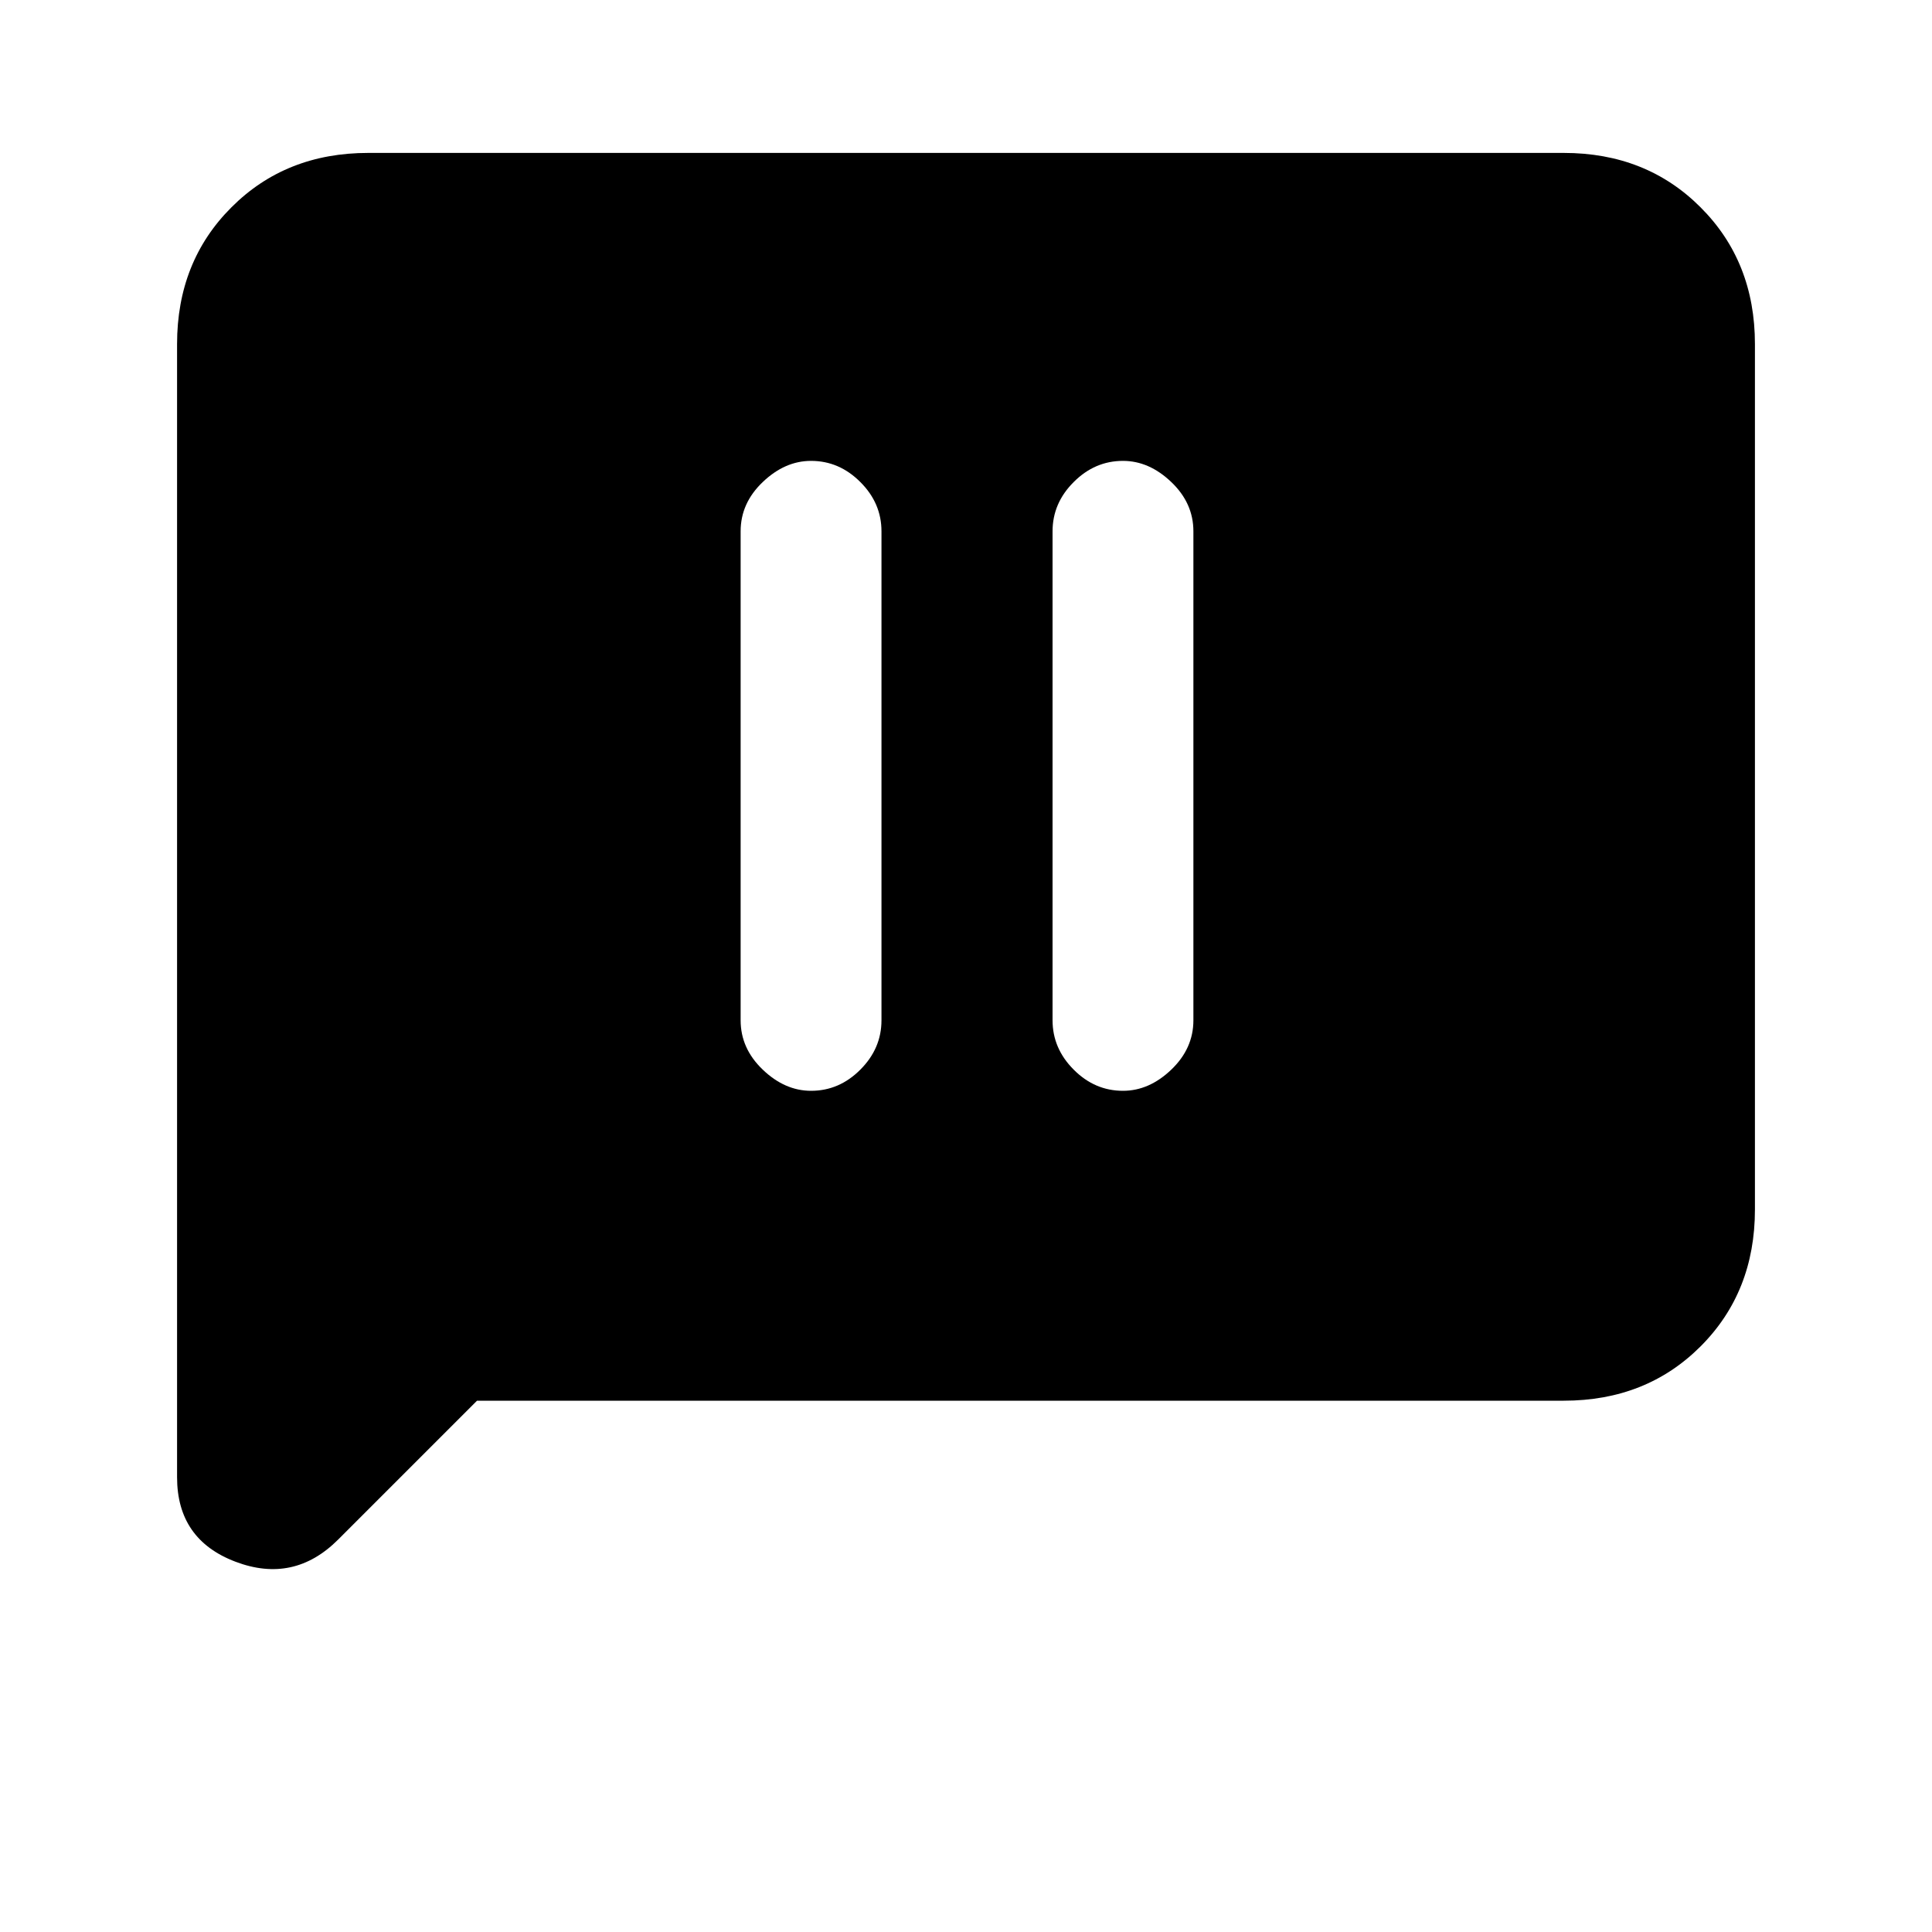 <svg xmlns="http://www.w3.org/2000/svg" height="20" width="20"><path d="M8.396 11.292Q8.688 11.292 8.906 11.073Q9.125 10.854 9.125 10.562V5.5Q9.125 5.208 8.906 4.99Q8.688 4.771 8.396 4.771Q8.125 4.771 7.896 4.99Q7.667 5.208 7.667 5.5V10.562Q7.667 10.854 7.896 11.073Q8.125 11.292 8.396 11.292ZM11.625 11.292Q11.896 11.292 12.125 11.073Q12.354 10.854 12.354 10.562V5.5Q12.354 5.208 12.125 4.99Q11.896 4.771 11.625 4.771Q11.333 4.771 11.115 4.99Q10.896 5.208 10.896 5.5V10.562Q10.896 10.854 11.115 11.073Q11.333 11.292 11.625 11.292ZM3.5 15.938Q3.042 16.396 2.438 16.167Q1.833 15.938 1.833 15.292V3.562Q1.833 2.708 2.396 2.146Q2.958 1.583 3.812 1.583H16.188Q17.042 1.583 17.604 2.146Q18.167 2.708 18.167 3.562V12.521Q18.167 13.375 17.604 13.938Q17.042 14.5 16.188 14.5H4.938Z"/></svg>